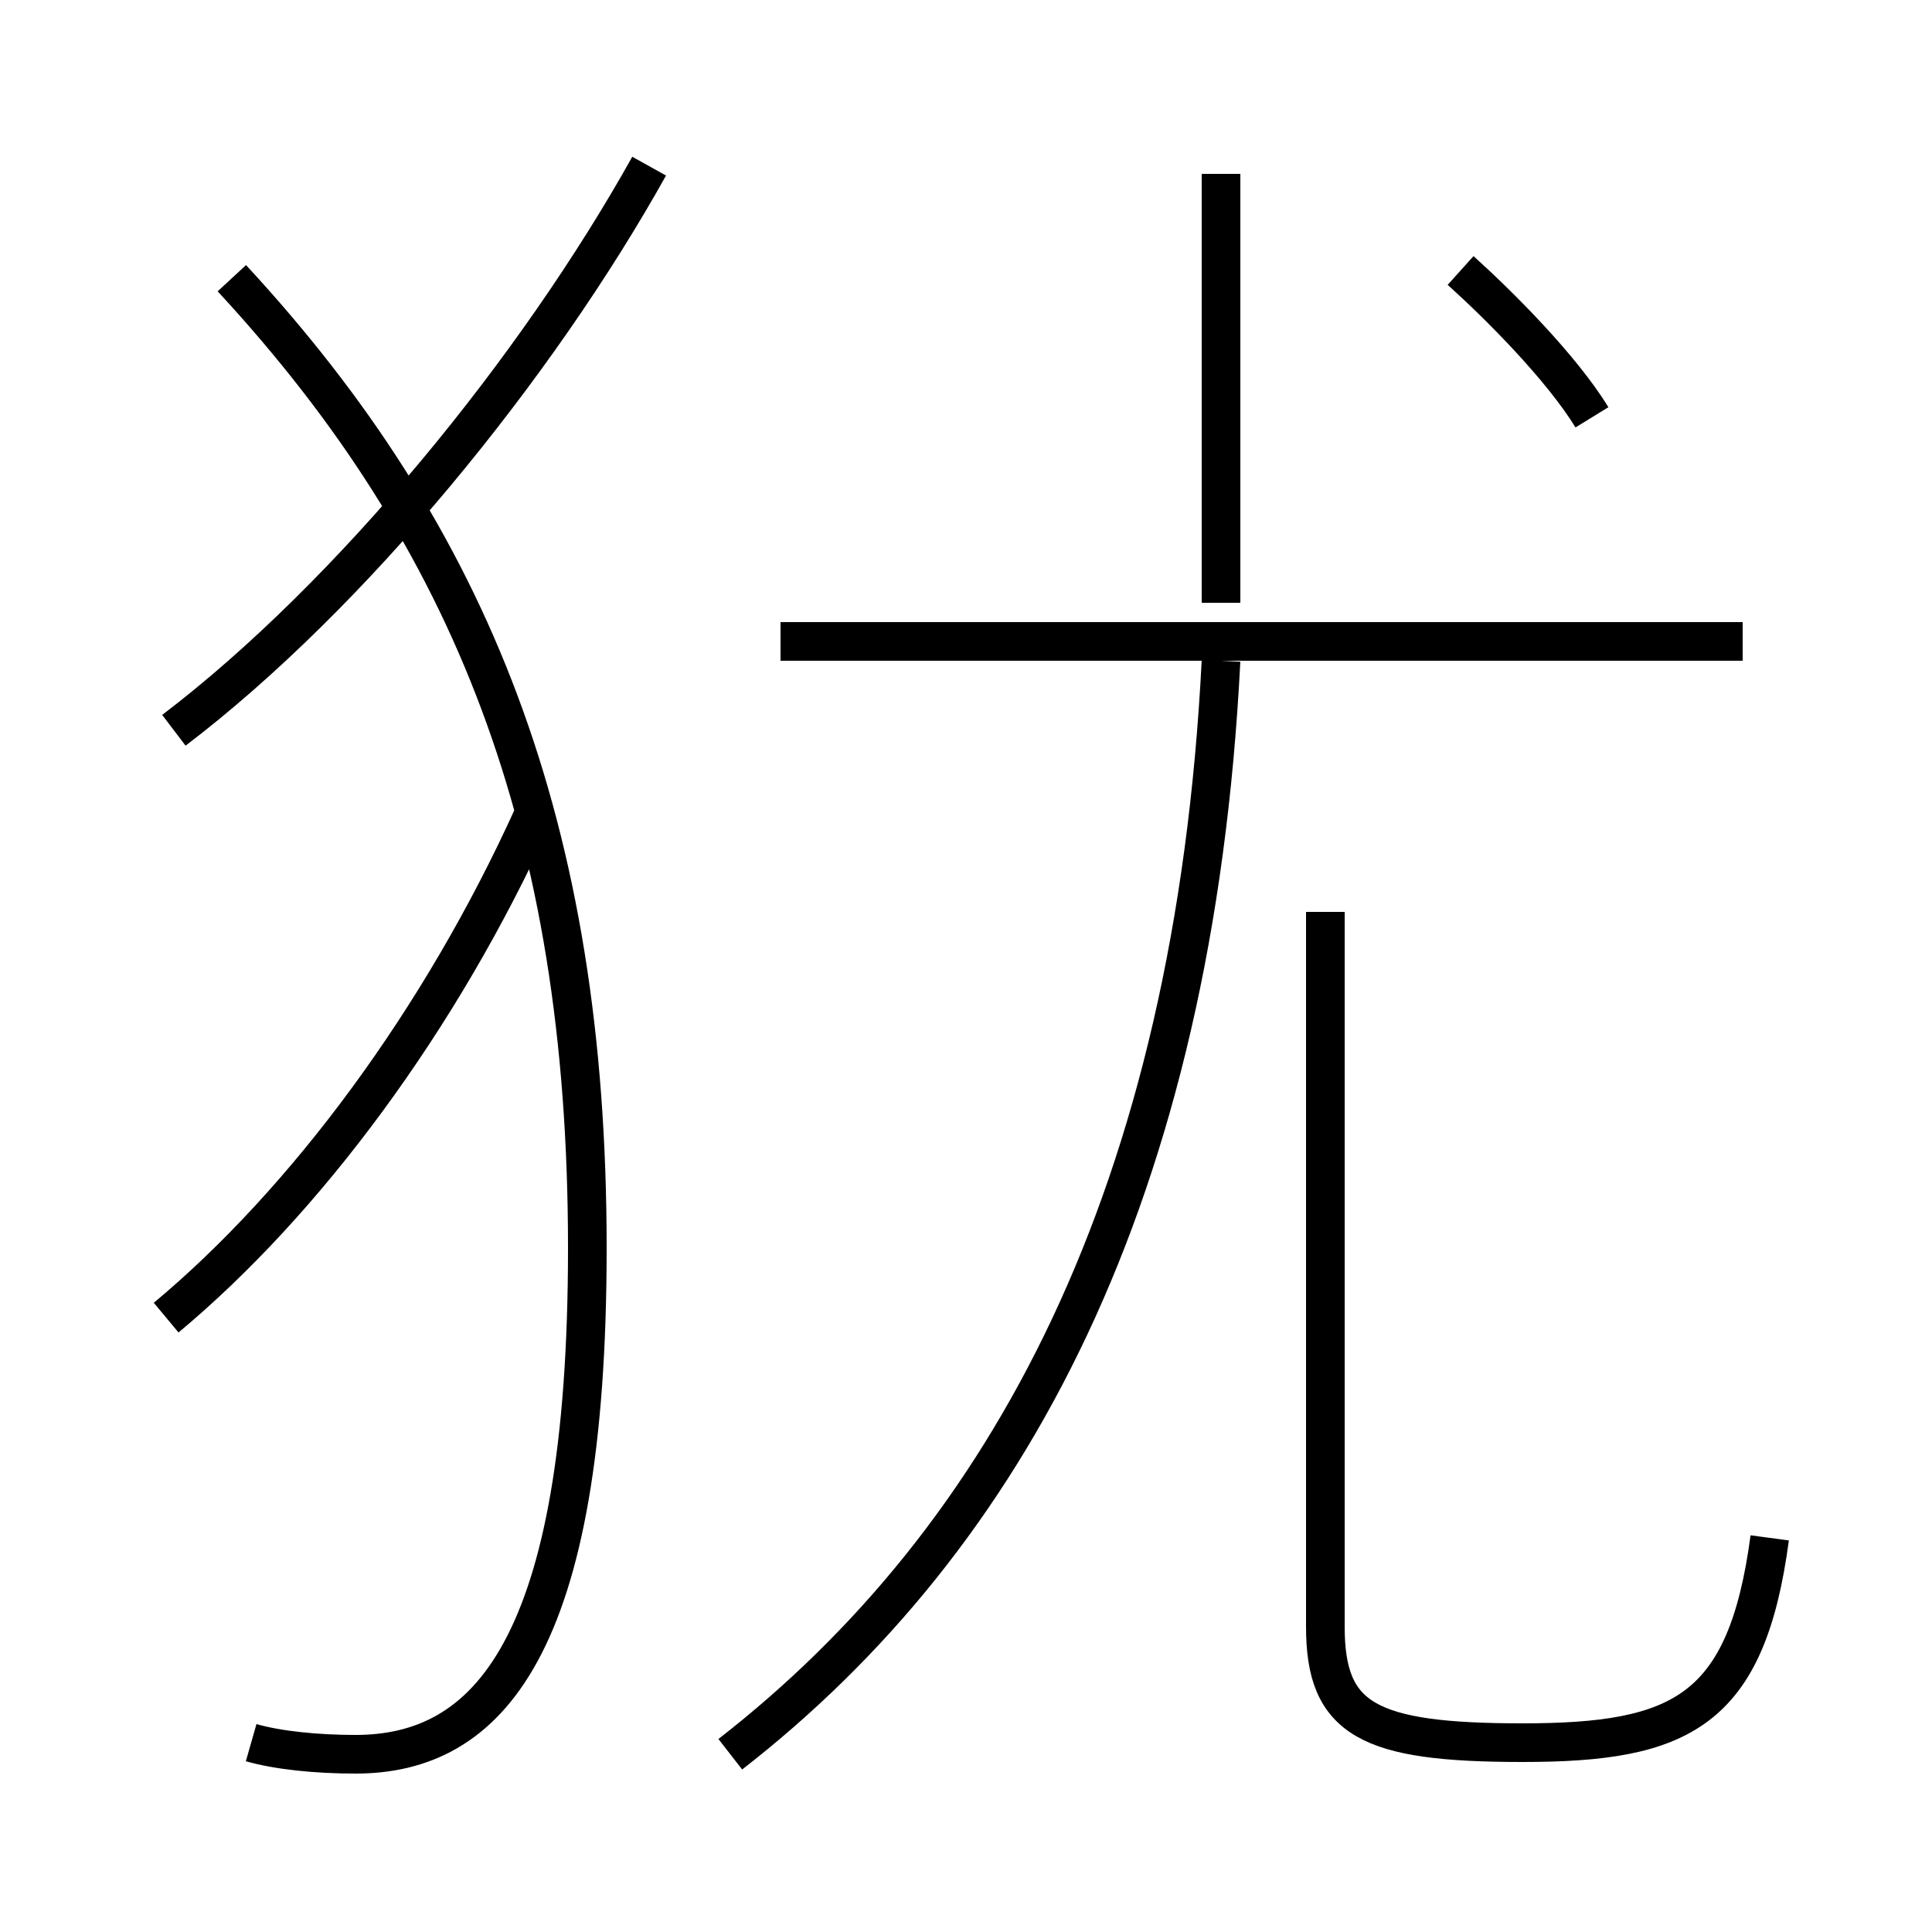 <?xml version='1.0' encoding='utf8'?>
<svg viewBox="0.0 -6.0 50.0 50.0" version="1.1" xmlns="http://www.w3.org/2000/svg">
<rect x="0.0" y="-6.0" width="50.0" height="50.0" fill="#808080" stroke="none"/>
<rect x="-1000" y="-1000" width="2000" height="2000" stroke="white" fill="white"/>
<g style="fill:white;stroke:#000000;  stroke-width:1">
<path d="M 6.5 1.1 C 7.2 1.3 8.2 1.4 9.2 1.4 C 12.6 1.4 15.2 -1.3 15.2 -11.7 C 15.2 -22.6 12.2 -30.1 6.0 -36.8 M 4.3 -9.9 C 7.9 -12.9 11.4 -17.6 13.8 -22.9 M 18.9 1.4 C 26.1 -4.2 30.9 -13.1 31.6 -26.9 M 4.5 -25.1 C 9.1 -28.6 13.9 -34.5 16.8 -39.7 M 45.8 -4.2 C 45.2 0.3 43.5 1.1 39.4 1.1 C 35.4 1.1 34.3 0.5 34.3 -1.9 L 34.3 -20.4 M 45.1 -27.4 L 20.2 -27.4 M 31.6 -28.4 L 31.6 -39.5 M 41.2 -33.2 C 40.4 -34.5 38.8 -36.1 37.8 -37.0" transform="translate(0.0, 38.0)" />
</g>
</svg>